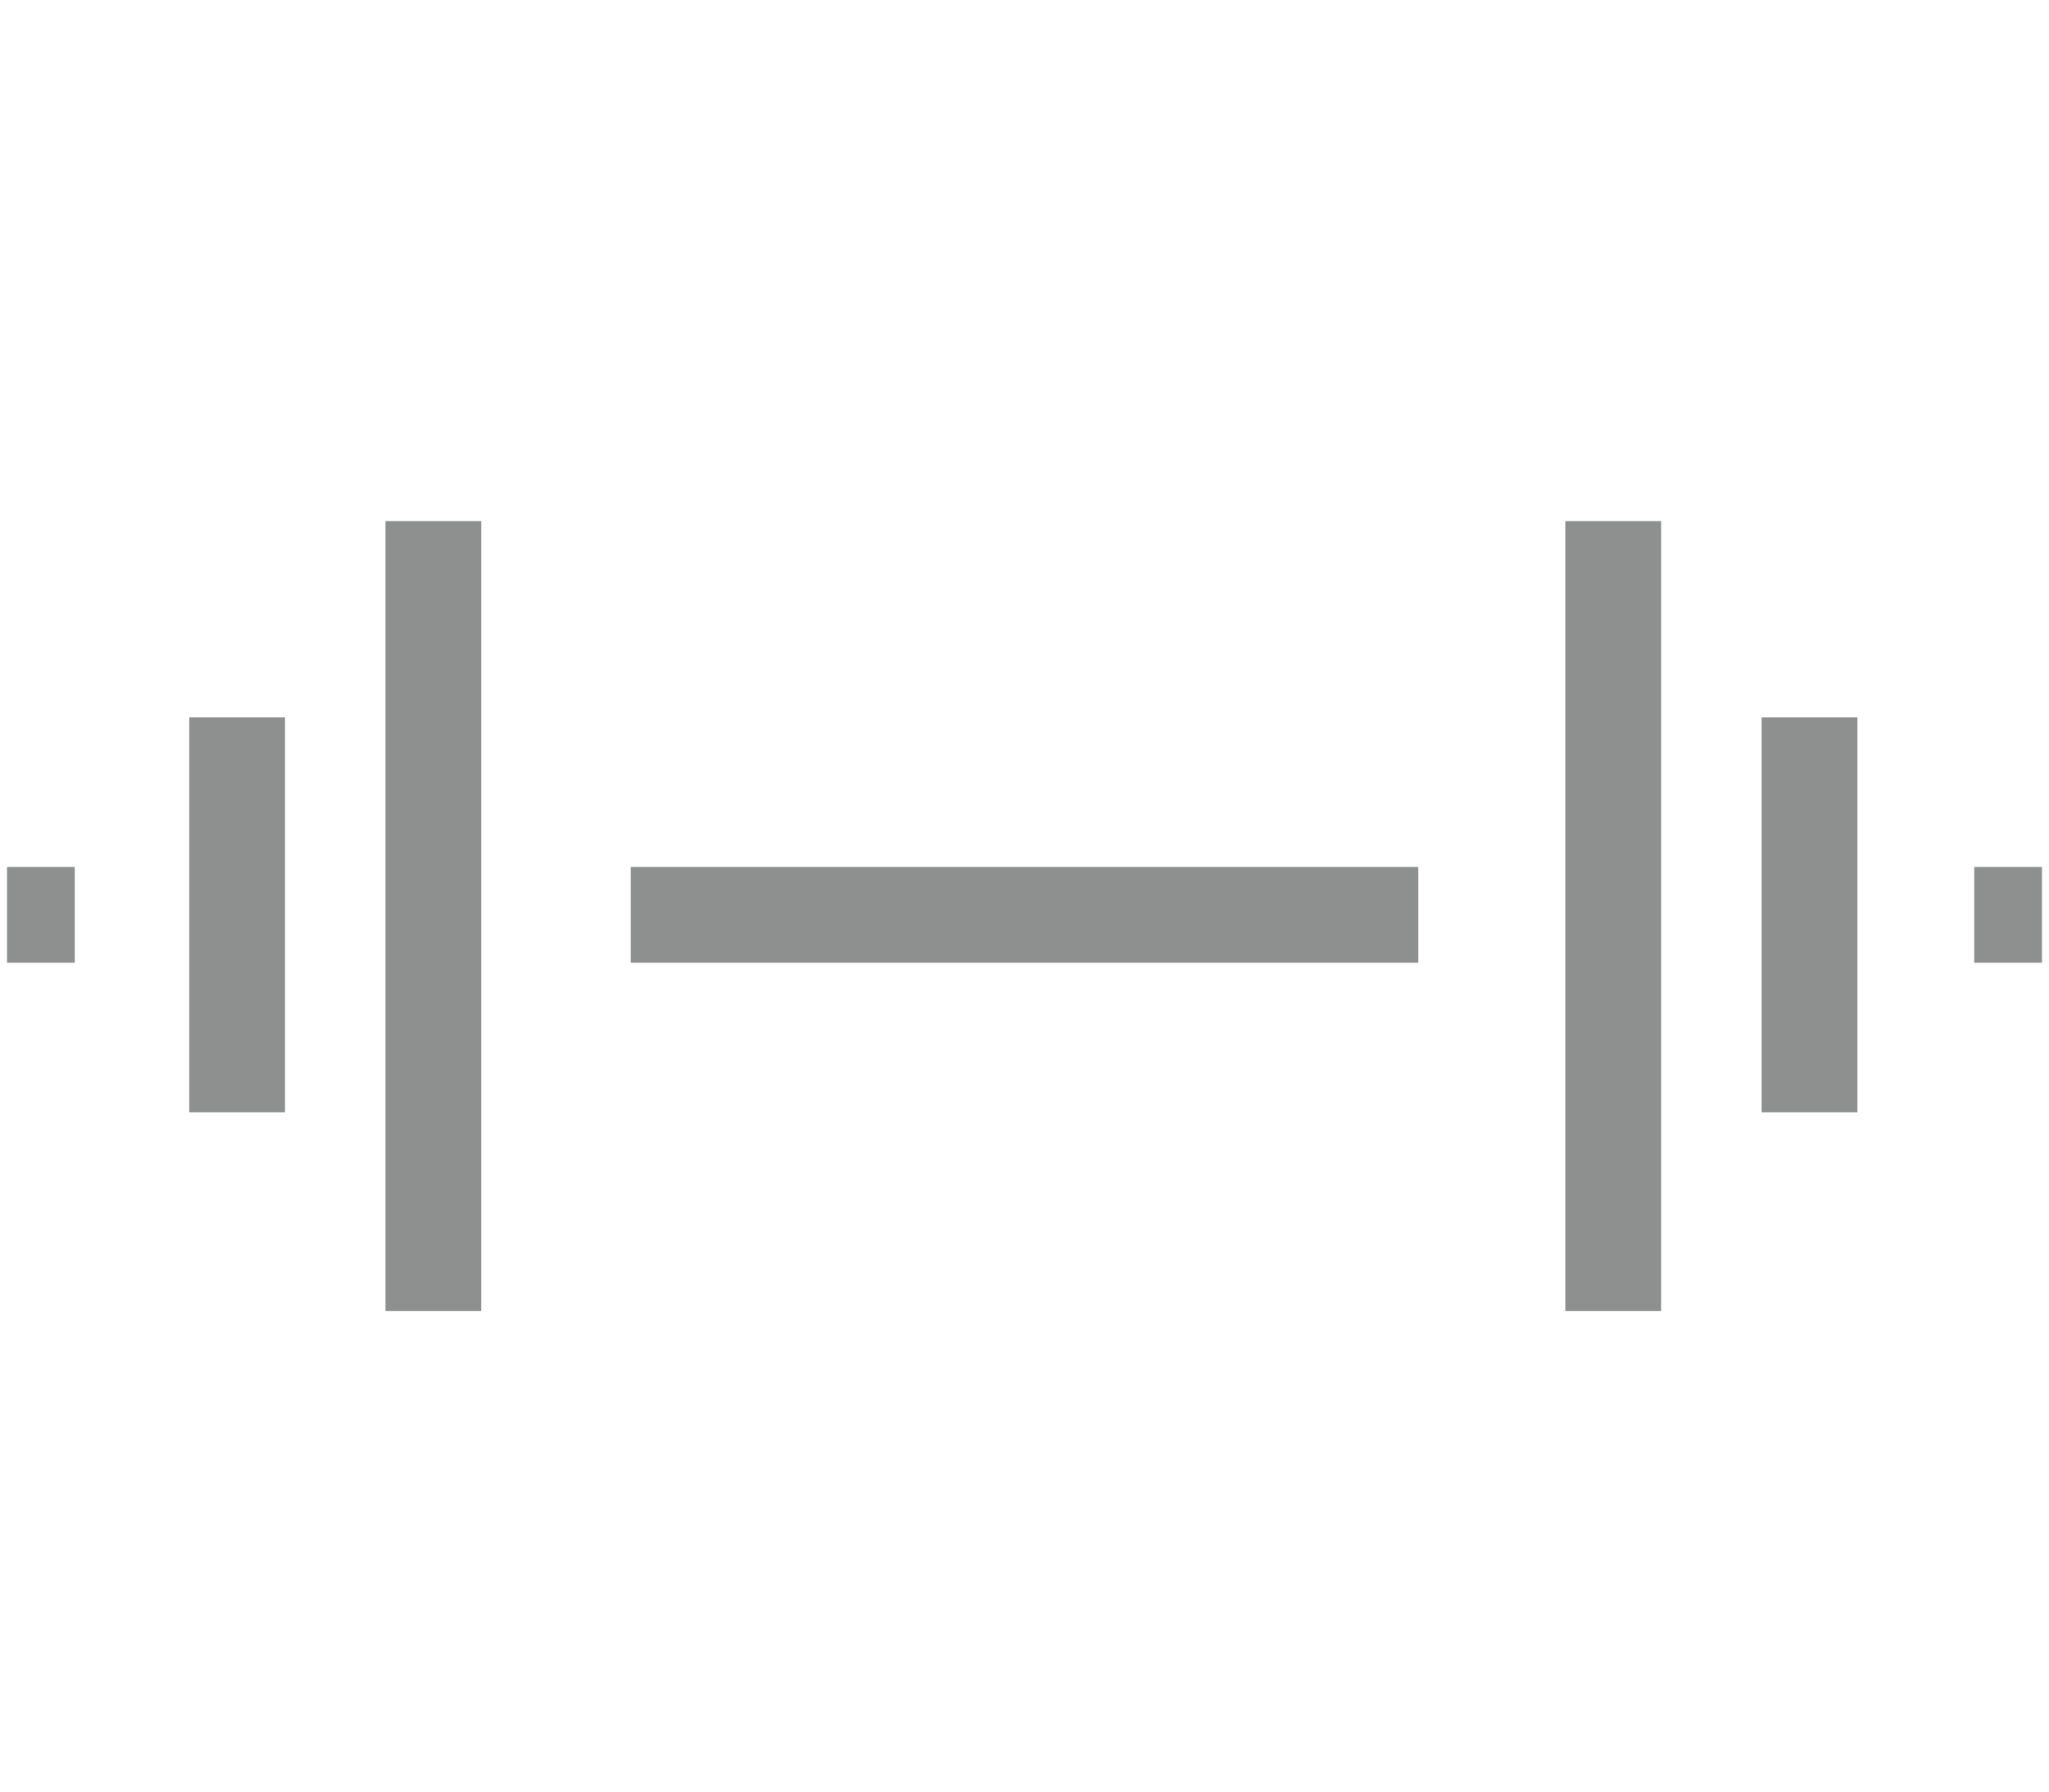 <svg version="1.1" id="Layer_1" xmlns="http://www.w3.org/2000/svg" xmlns:xlink="http://www.w3.org/1999/xlink" x="0" y="0" viewBox="0 0 87.7 76.7" xml:space="preserve" enable-background="new 0 0 87.7 76.7"><style type="text/css">.st0{fill:#8e9090}</style><g id="XMLID_3_"><g id="XMLID_21_"><rect id="XMLID_22_" x="8.1" y="30.7" class="st0" width="4.1" height="16.9"/></g><g id="XMLID_18_"><g id="XMLID_19_"><rect id="XMLID_20_" x="16.5" y="22.3" class="st0" width="4.1" height="33.8"/></g></g><g id="XMLID_16_"><rect id="XMLID_17_" x="75.4" y="30.7" class="st0" width="4.1" height="16.9"/></g><g id="XMLID_13_"><g id="XMLID_14_"><rect id="XMLID_15_" x="67" y="22.3" class="st0" width="4.1" height="33.8"/></g></g><g id="XMLID_9_"><rect id="XMLID_11_" x="27" y="37.1" class="st0" width="33.7" height="4.1"/></g><g id="XMLID_4_"><g id="XMLID_7_"><rect id="XMLID_8_" x="84.5" y="37.1" class="st0" width="2.9" height="4.1"/></g><g id="XMLID_5_"><rect id="XMLID_6_" x=".3" y="37.1" class="st0" width="2.9" height="4.1"/></g></g></g></svg>